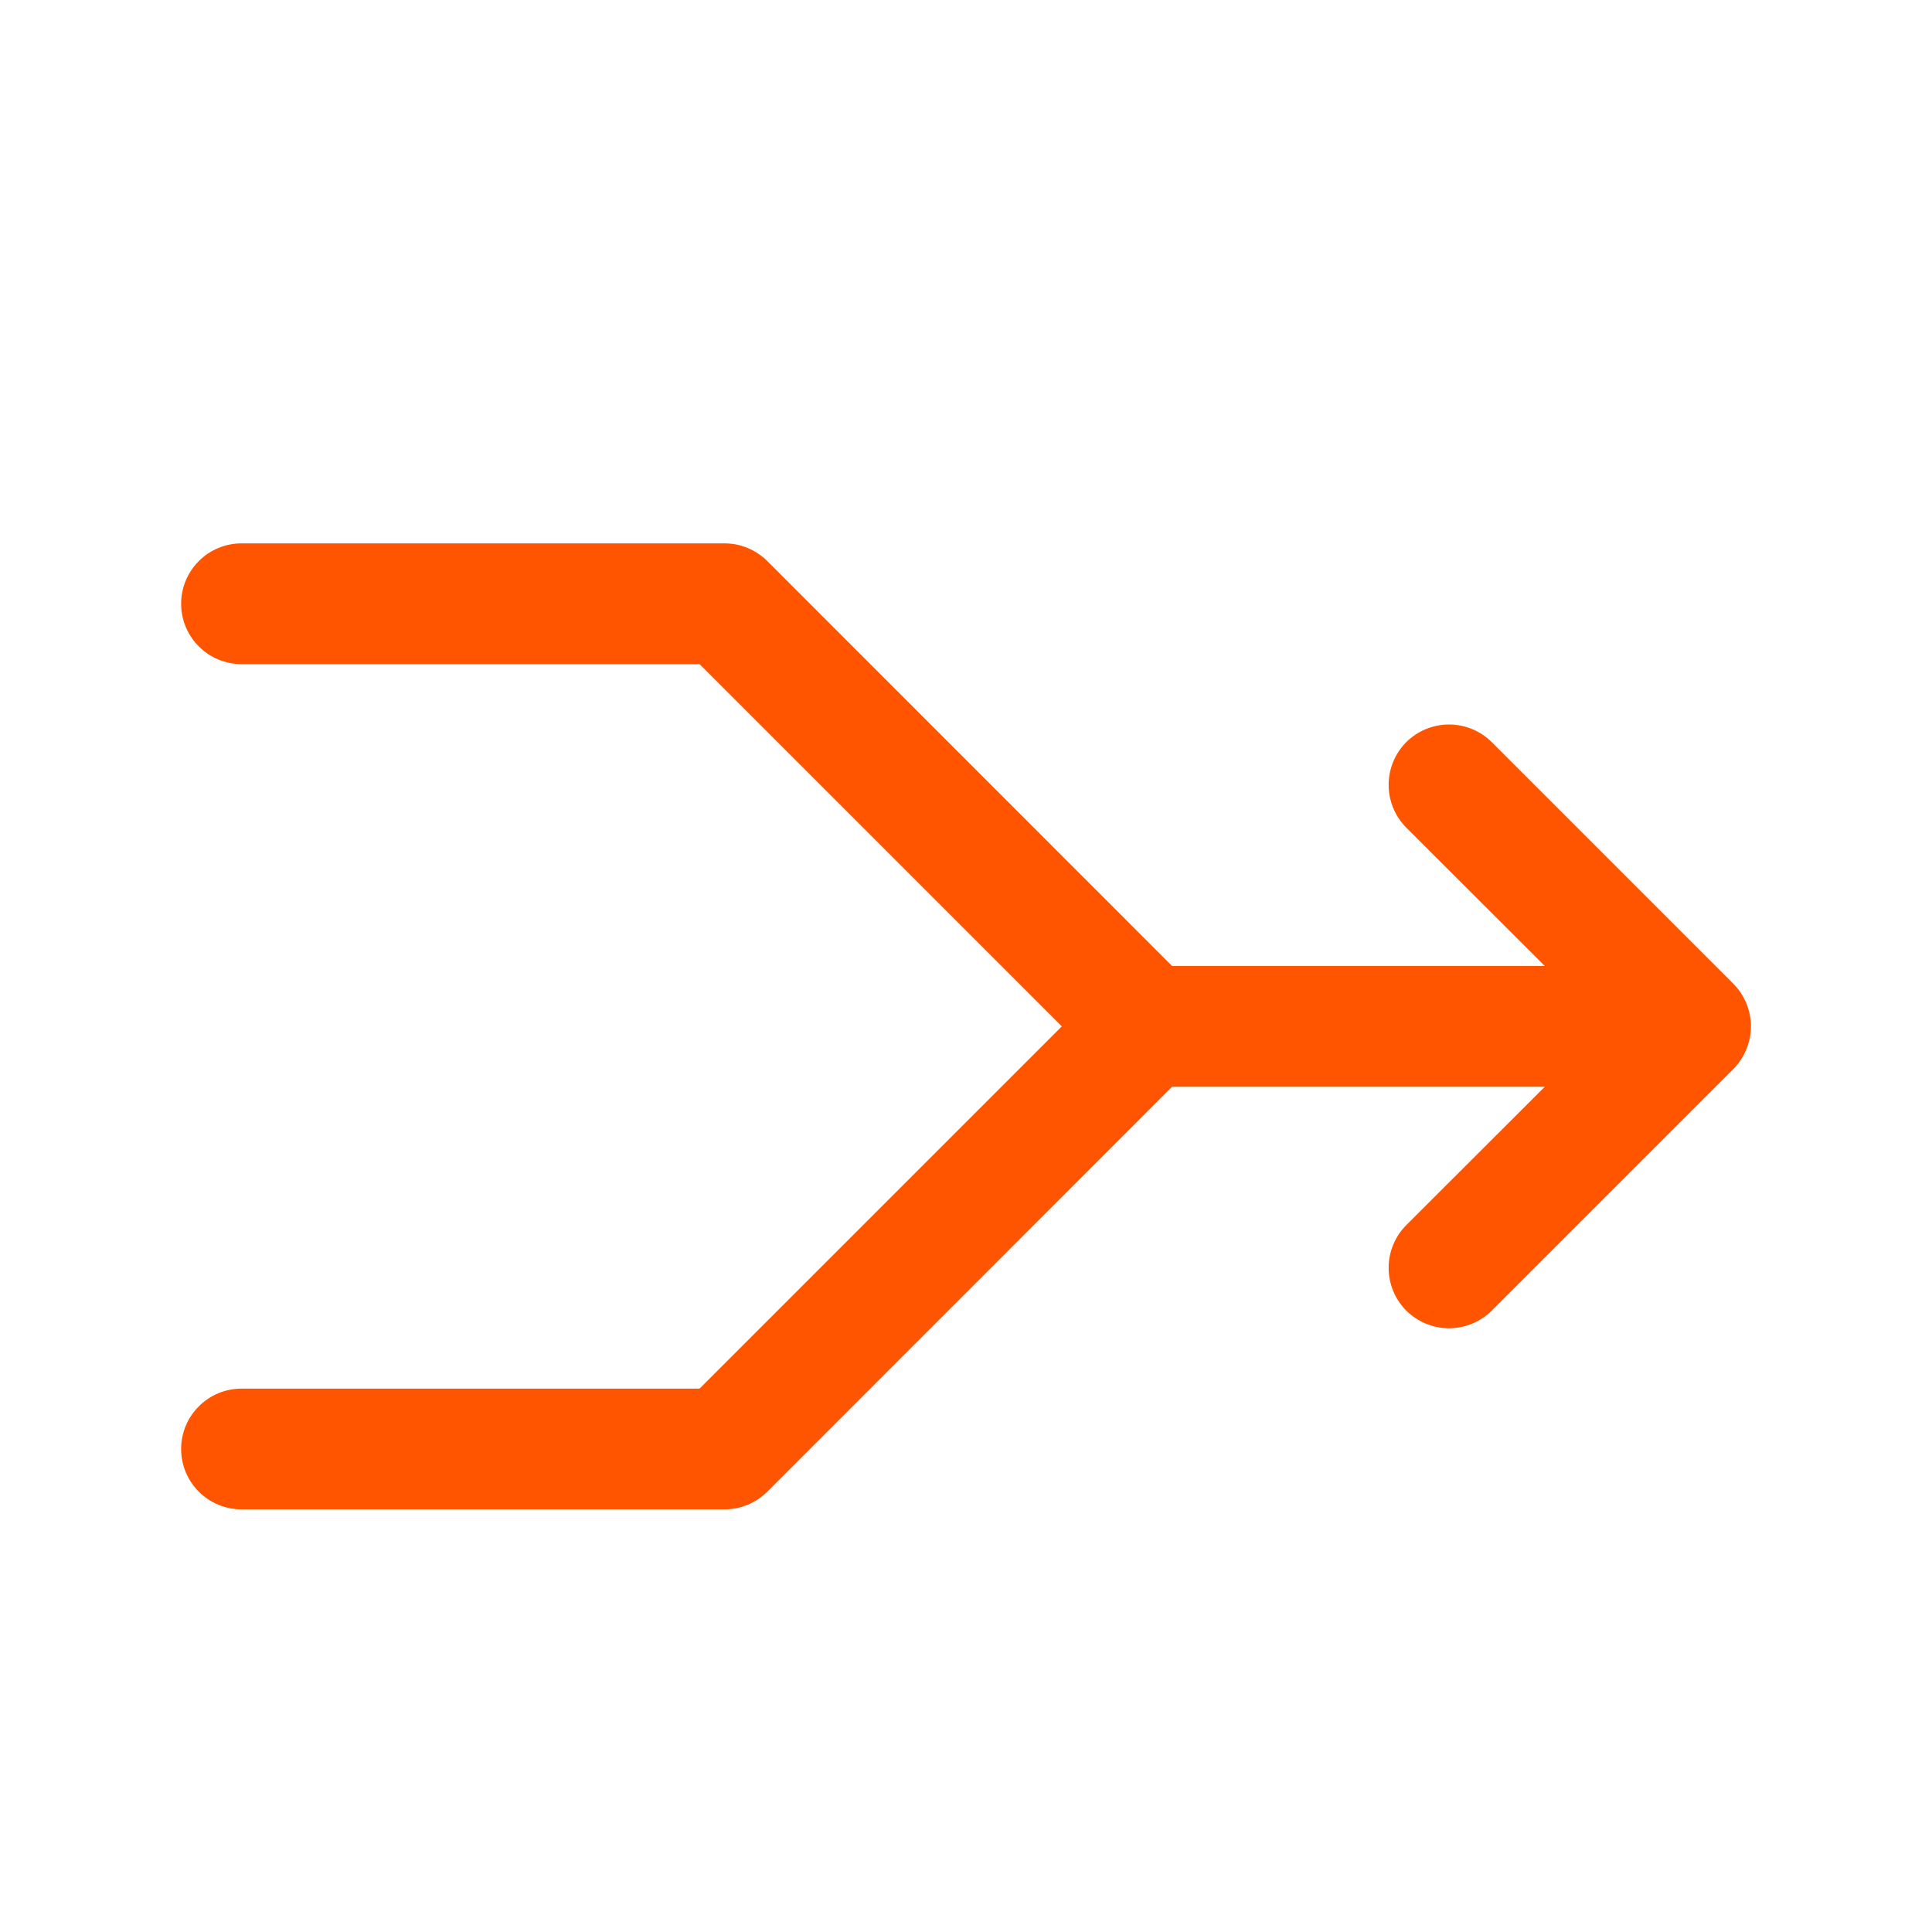 <svg width="24" height="24" viewBox="0 0 24 24" fill="none" xmlns="http://www.w3.org/2000/svg">
<path d="M3 6.75L9 6.75C9.099 6.75 9.196 6.769 9.287 6.807C9.378 6.845 9.461 6.9 9.531 6.969L14.56 12L19.19 12L17.469 10.281C17.329 10.14 17.25 9.949 17.25 9.75C17.25 9.551 17.329 9.36 17.469 9.219C17.61 9.079 17.801 9 18 9C18.199 9 18.39 9.079 18.531 9.219L21.531 12.219C21.6 12.289 21.656 12.372 21.693 12.463C21.731 12.554 21.751 12.651 21.751 12.75C21.751 12.849 21.731 12.946 21.693 13.037C21.656 13.128 21.6 13.211 21.531 13.281L18.531 16.281C18.39 16.421 18.199 16.5 18 16.5C17.801 16.5 17.61 16.421 17.469 16.281C17.329 16.14 17.25 15.949 17.25 15.75C17.25 15.551 17.329 15.36 17.469 15.219L19.19 13.5L14.56 13.5L9.531 18.531C9.461 18.6 9.378 18.655 9.287 18.693C9.196 18.731 9.099 18.75 9 18.75L3 18.75C2.801 18.75 2.61 18.671 2.47 18.53C2.329 18.39 2.25 18.199 2.25 18C2.25 17.801 2.329 17.61 2.47 17.47C2.61 17.329 2.801 17.25 3 17.25L8.69 17.25L13.19 12.75L8.69 8.25L3 8.25C2.801 8.25 2.61 8.171 2.47 8.03C2.329 7.89 2.25 7.699 2.25 7.5C2.25 7.301 2.329 7.11 2.47 6.97C2.61 6.829 2.801 6.75 3 6.75Z" fill="#FF5500"/>
</svg>
